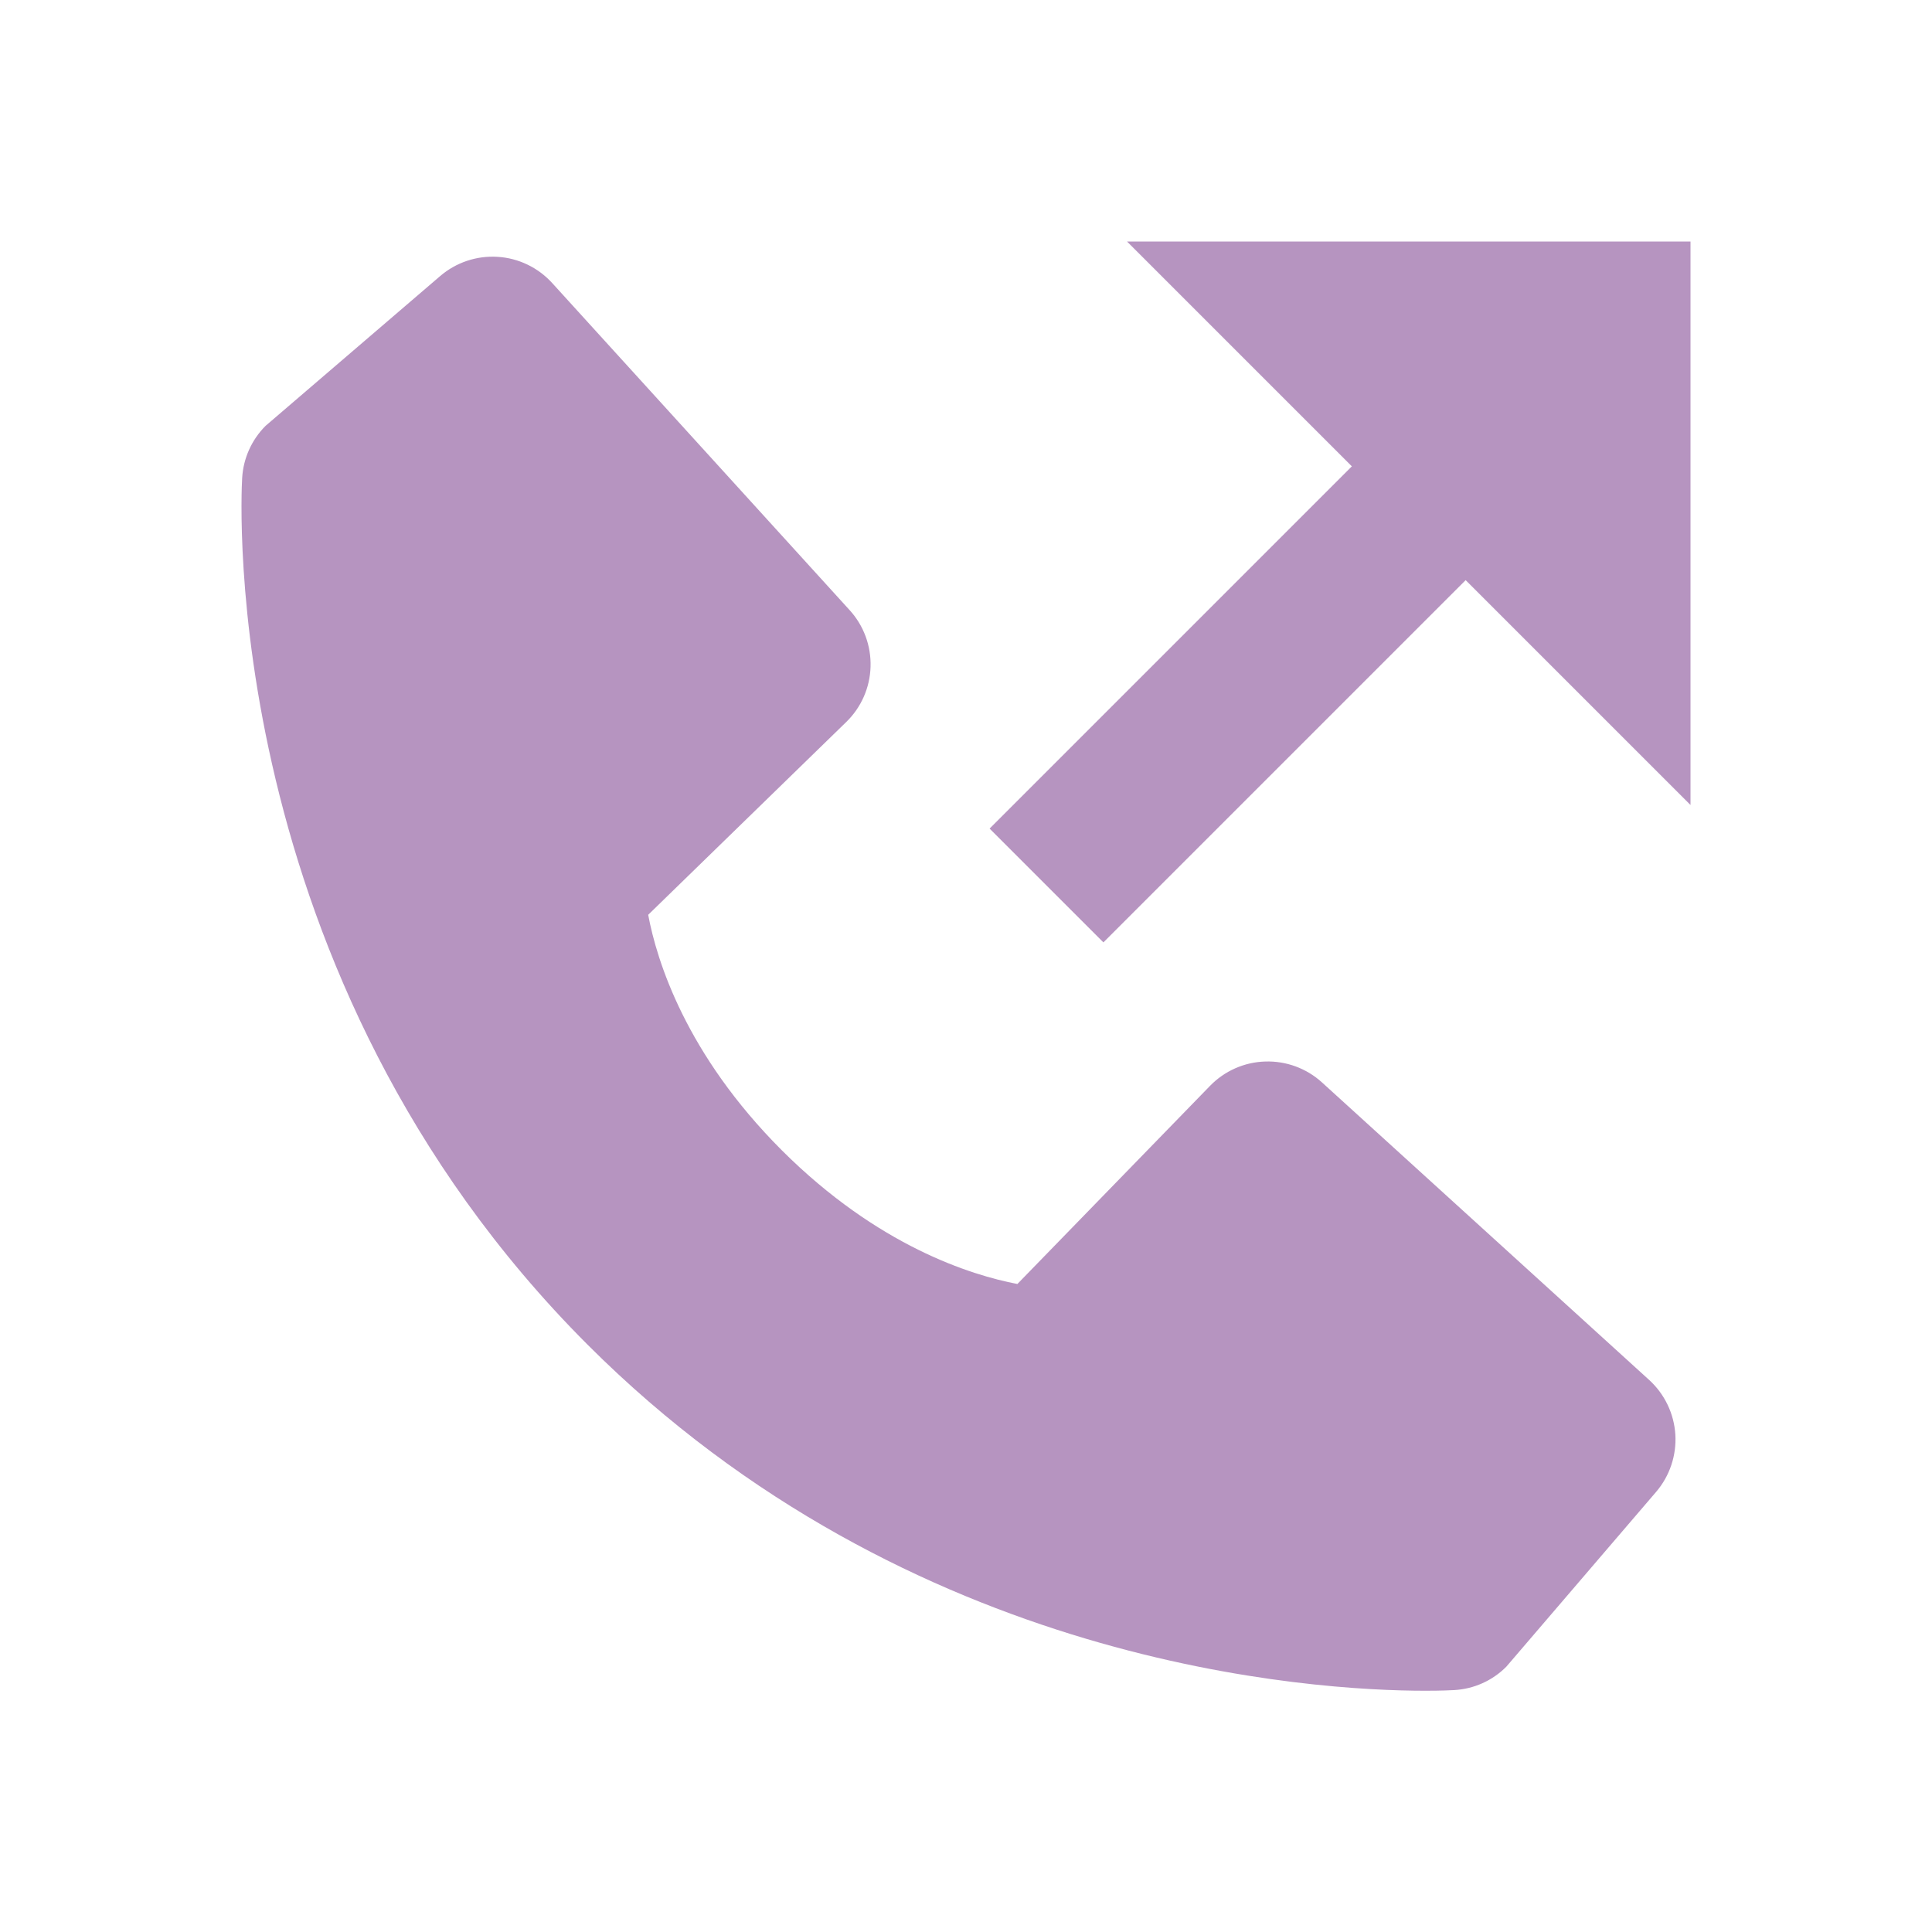 <svg  viewBox="0 0 32 32" fill="none" xmlns="http://www.w3.org/2000/svg">
<path d="M22.391 7.724L16.391 13.724L18.276 15.609L24.276 9.609L28 13.333V4H18.667L22.391 7.724Z" fill="#B694C0"/>
<path d="M21.896 17.928C21.64 17.695 21.303 17.571 20.957 17.582C20.611 17.592 20.283 17.737 20.042 17.985L16.851 21.267C16.083 21.12 14.539 20.639 12.95 19.053C11.36 17.463 10.879 15.915 10.736 15.152L14.015 11.96C14.264 11.719 14.409 11.39 14.419 11.044C14.43 10.698 14.306 10.361 14.072 10.105L9.146 4.688C8.912 4.431 8.588 4.275 8.242 4.254C7.896 4.232 7.555 4.346 7.291 4.572L4.399 7.053C4.168 7.284 4.03 7.591 4.011 7.917C3.991 8.251 3.61 16.147 9.732 22.272C15.074 27.613 21.764 28.004 23.607 28.004C23.876 28.004 24.042 27.996 24.086 27.993C24.412 27.975 24.72 27.837 24.95 27.605L27.43 24.711C27.656 24.447 27.77 24.106 27.749 23.76C27.727 23.414 27.572 23.09 27.315 22.856L21.896 17.928Z" fill="#B694C0"/>
</svg>
